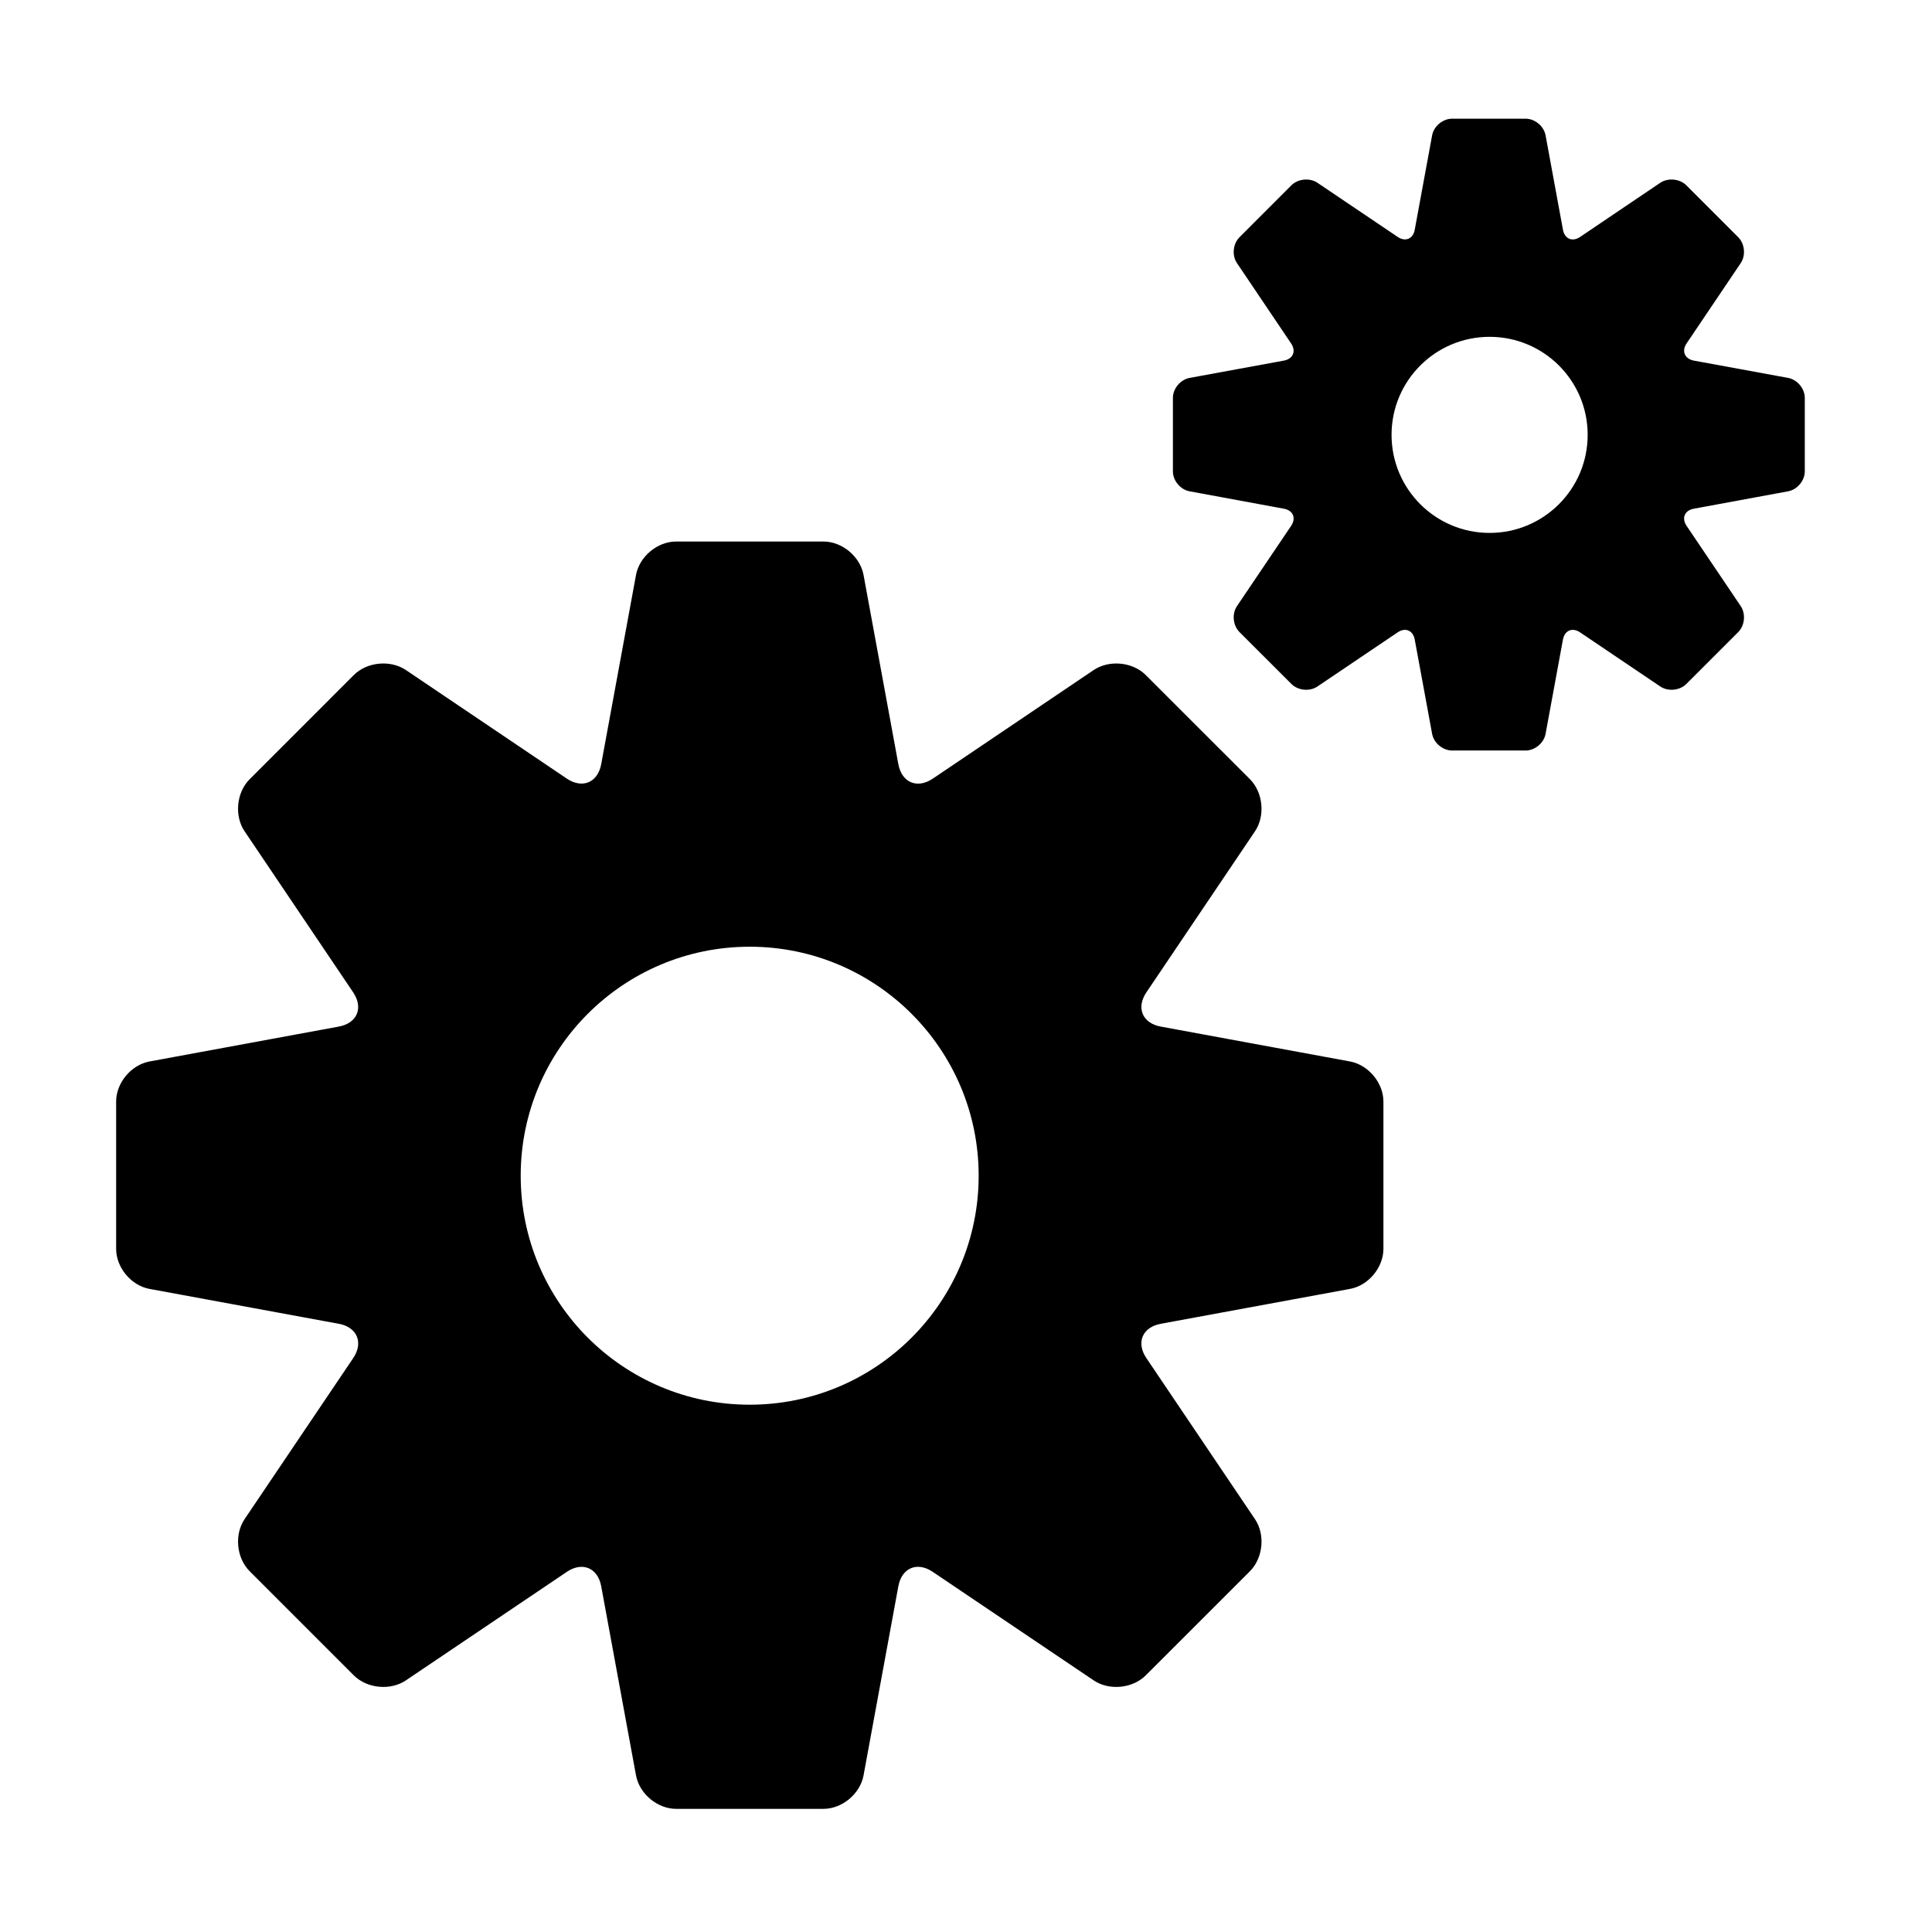 <?xml version="1.0" standalone="no"?><!DOCTYPE svg PUBLIC "-//W3C//DTD SVG 1.1//EN" "http://www.w3.org/Graphics/SVG/1.1/DTD/svg11.dtd"><svg t="1526461892716" class="icon" style="" viewBox="0 0 1024 1024" version="1.1" xmlns="http://www.w3.org/2000/svg" p-id="977" xmlns:xlink="http://www.w3.org/1999/xlink" width="200" height="200"><defs><style type="text/css"></style></defs><path d="M947.765 200.3l-50.034-9.178c-4.825-0.947-6.548-5.007-3.811-9.094l28.688-42.552c2.767-4.062 2.168-10.264-1.307-13.74l-27.521-27.533c-3.489-3.476-9.705-4.06-13.781-1.335l-42.538 28.73c-4.102 2.753-8.163 1.028-9.066-3.838l-9.206-50.035c-0.904-4.867-5.673-8.816-10.582-8.816l-38.937 0c-4.937 0-9.706 3.949-10.611 8.816l-9.219 50.035c-0.876 4.867-4.952 6.563-9.04 3.811l-42.538-28.702c-4.088-2.726-10.276-2.142-13.781 1.335l-27.521 27.533c-3.49 3.505-4.101 9.678-1.321 13.74l28.674 42.552c2.767 4.088 1.057 8.148-3.782 9.094l-50.034 9.178c-4.868 0.917-8.831 5.673-8.831 10.595l0 38.938c0 4.922 3.963 9.678 8.831 10.568l50.034 9.233c4.853 0.89 6.549 4.978 3.81 9.066l-28.702 42.525c-2.78 4.116-2.169 10.29 1.321 13.794l27.521 27.506c3.505 3.505 9.693 4.088 13.781 1.335l42.538-28.702c4.088-2.754 8.164-1.028 9.04 3.81l9.219 50.006c0.905 4.867 5.673 8.816 10.611 8.816l38.937 0c4.909 0 9.678-3.949 10.582-8.816l9.206-50.006c0.905-4.839 4.965-6.563 9.066-3.81l42.538 28.702c4.075 2.753 10.291 2.169 13.781-1.335l27.521-27.506c3.475-3.505 4.074-9.678 1.307-13.794l-28.688-42.525c-2.753-4.089-1.044-8.176 3.797-9.066l50.046-9.233c4.839-0.889 8.817-5.647 8.817-10.568l0-38.938C956.582 205.972 952.604 201.217 947.765 200.3M789.516 282.456c-28.703 0-51.967-23.28-51.967-51.981 0-28.702 23.264-51.952 51.967-51.952 28.716 0 51.981 23.251 51.981 51.952C841.497 259.177 818.232 282.456 789.516 282.456" p-id="978"></path><path d="M715.565 562.606l-100.331-18.495c-9.721-1.78-13.156-9.929-7.635-18.133l57.557-85.355c5.534-8.177 4.324-20.636-2.671-27.646l-55.205-55.179c-6.995-7.01-19.414-8.177-27.631-2.642l-85.299 57.57c-8.232 5.507-16.394 2.059-18.203-7.676l-18.454-100.318c-1.794-9.761-11.361-17.715-21.248-17.715l-78.081 0c-9.902 0-19.455 7.953-21.262 17.715l-18.453 100.318c-1.794 9.706-9.971 13.155-18.189 7.648l-85.3-57.542c-8.204-5.535-20.65-4.367-27.645 2.642l-55.193 55.206c-7.023 7.009-8.206 19.44-2.671 27.617l57.544 85.355c5.535 8.204 2.1 16.353-7.635 18.133L79.228 562.606c-9.735 1.808-17.675 11.347-17.675 21.219l0 78.096c0 9.874 7.94 19.441 17.675 21.221l100.359 18.494c9.735 1.808 13.141 9.983 7.635 18.161l-57.571 85.355c-5.535 8.176-4.352 20.609 2.671 27.616l55.193 55.207c6.993 6.98 19.441 8.205 27.645 2.641l85.3-57.515c8.218-5.533 16.394-2.084 18.189 7.622l18.453 100.289c1.808 9.761 11.361 17.716 21.262 17.716l78.081 0c9.887 0 19.454-7.955 21.248-17.716l18.454-100.289c1.808-9.736 9.97-13.183 18.203-7.622l85.299 57.515c8.217 5.564 20.636 4.339 27.631-2.641l55.205-55.179c6.995-7.036 8.206-19.468 2.657-27.646l-57.557-85.355c-5.533-8.177-2.1-16.352 7.635-18.161l100.346-18.494c9.72-1.781 17.675-11.347 17.675-21.221l0-78.096C733.239 573.953 725.285 564.414 715.565 562.606M397.354 744.523c-67.028 0-121.371-54.315-121.371-121.37 0-66.999 54.344-121.371 121.371-121.371 67.012 0 121.356 54.373 121.356 121.371C518.71 690.208 464.368 744.523 397.354 744.523" p-id="979"></path></svg>